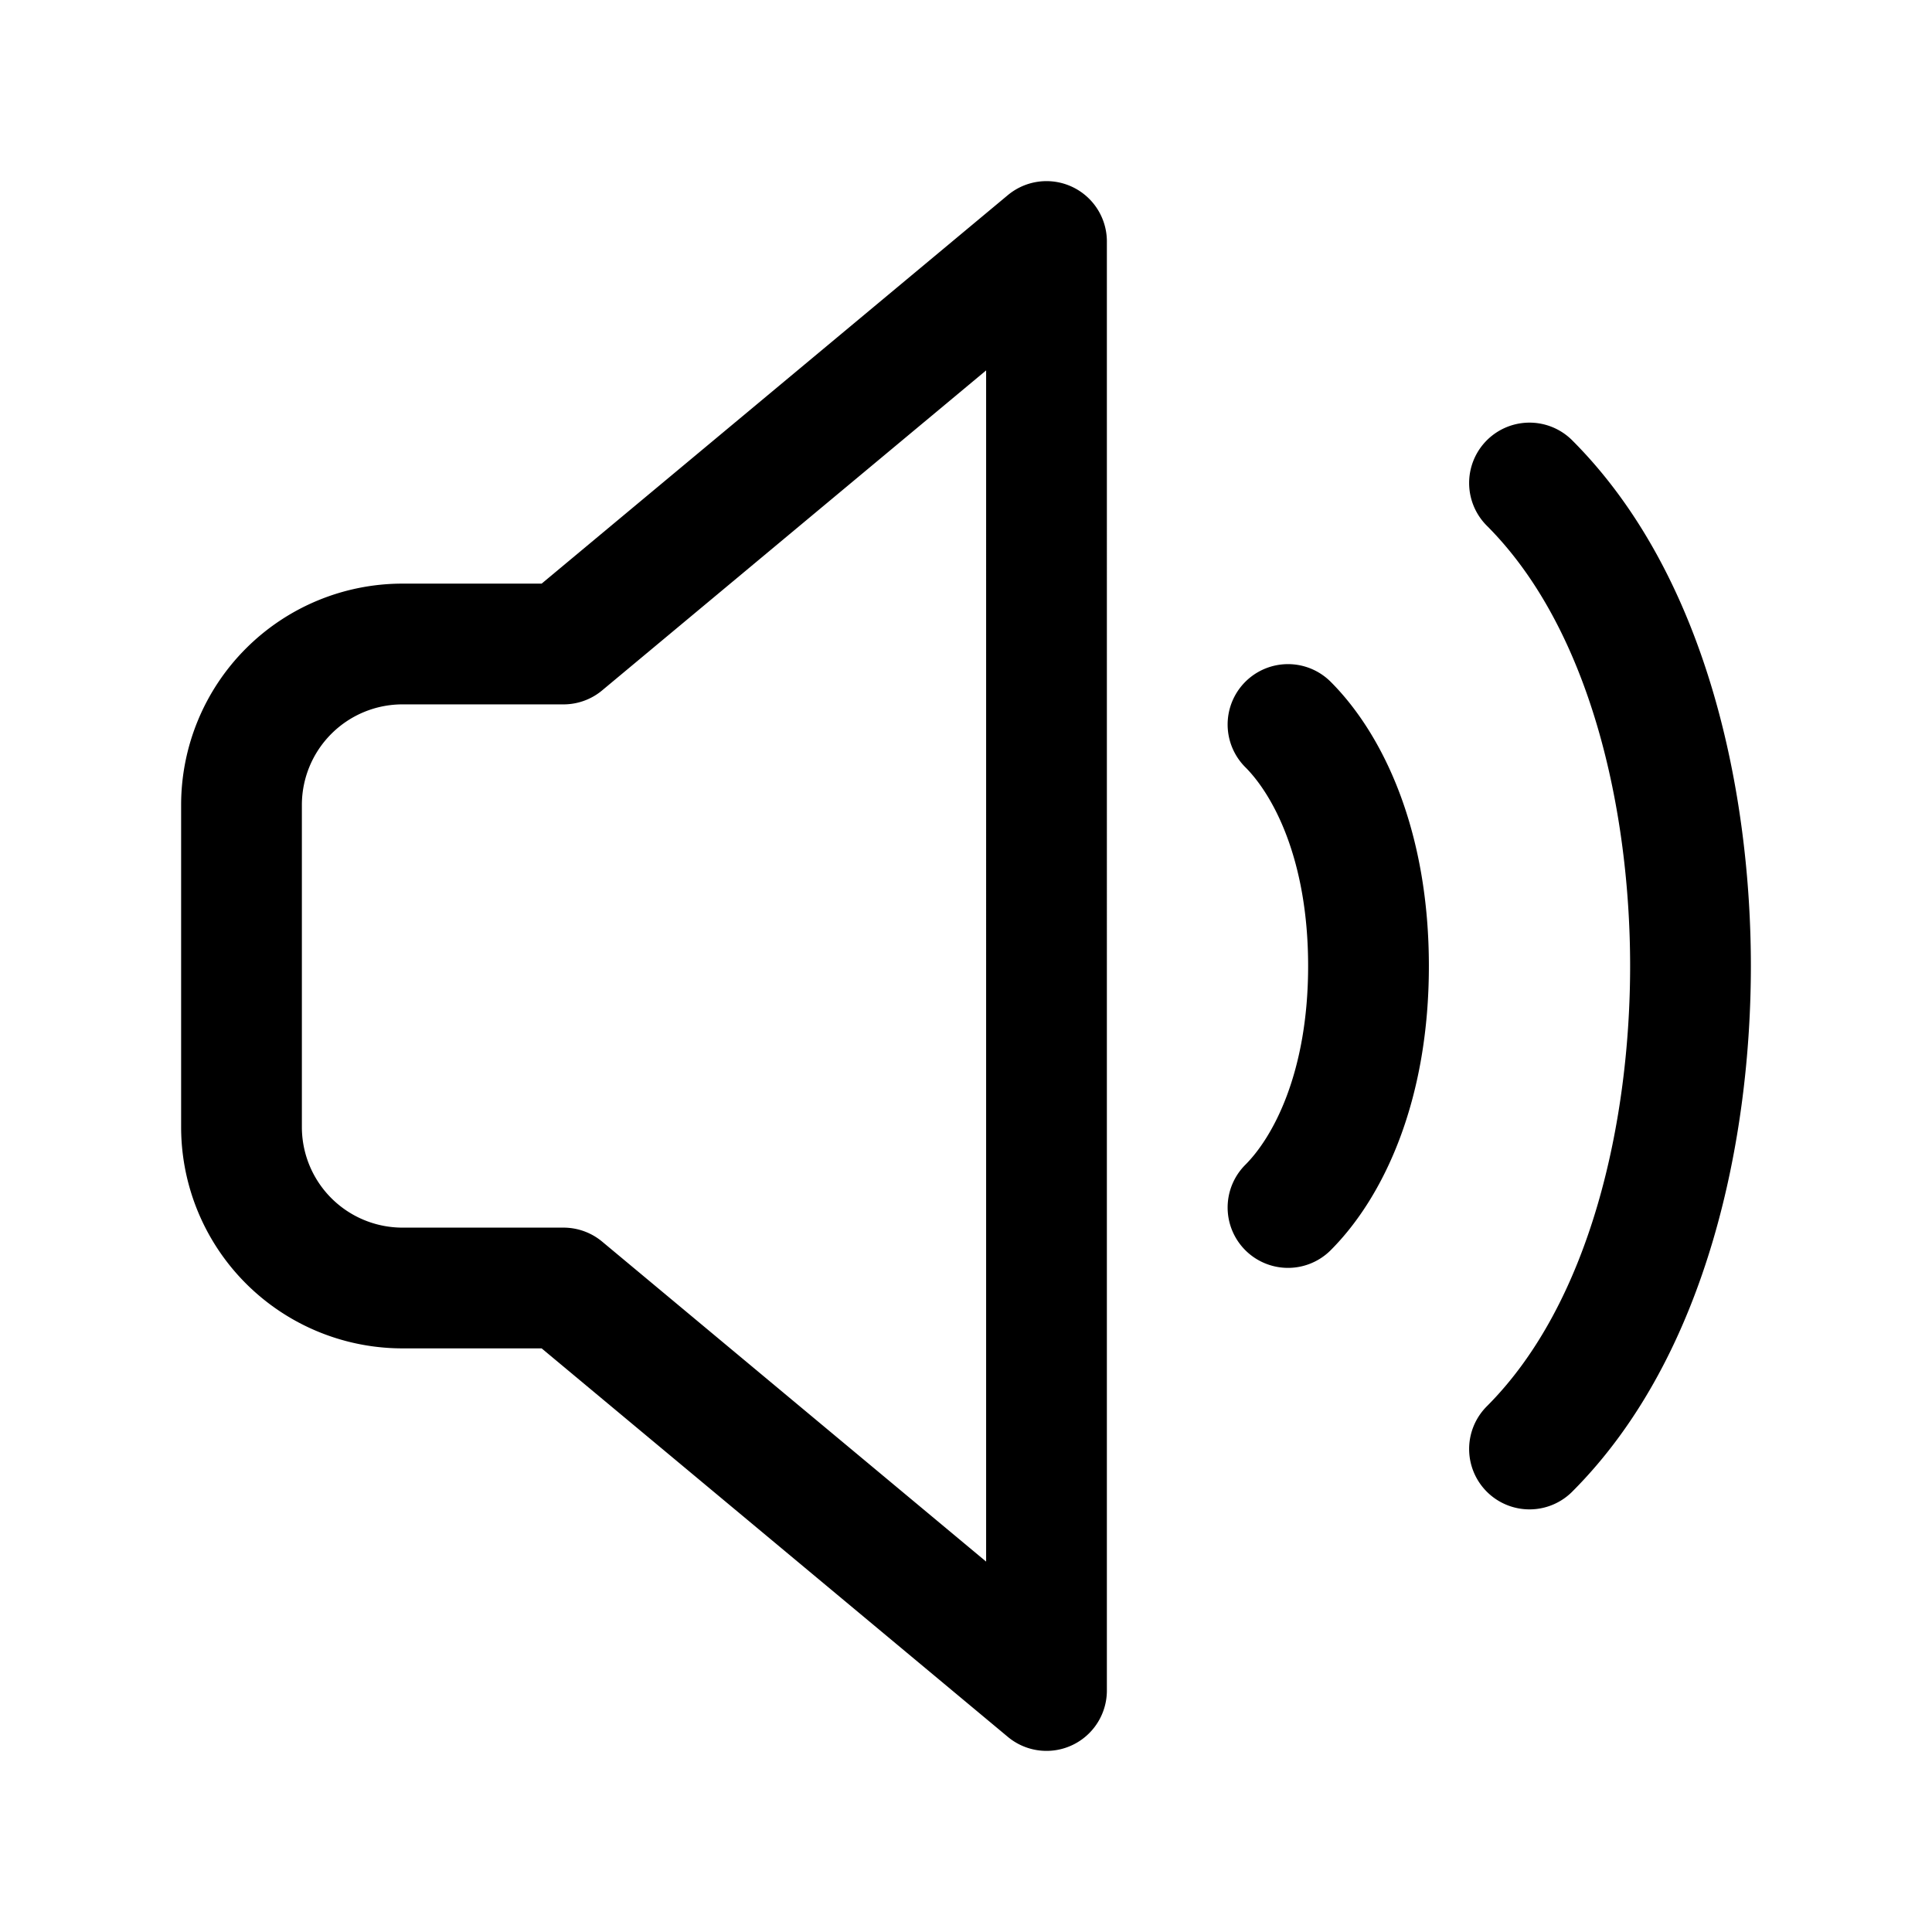 <svg width="800" height="800" viewBox="0 0 24 24" fill="none" xmlns="http://www.w3.org/2000/svg">
    <path
        d="M16 9c.5.5 1 1.5 1 3s-.5 2.5-1 3m3-9c1.5 1.5 2 4 2 6s-.5 4.5-2 6M13 3 7 8H5a2 2 0 0 0-2 2v4a2 2 0 0 0 2 2h2l6 5V3Z"
        stroke="#000" stroke-width="1.5" stroke-linecap="round" stroke-linejoin="round" />
</svg>